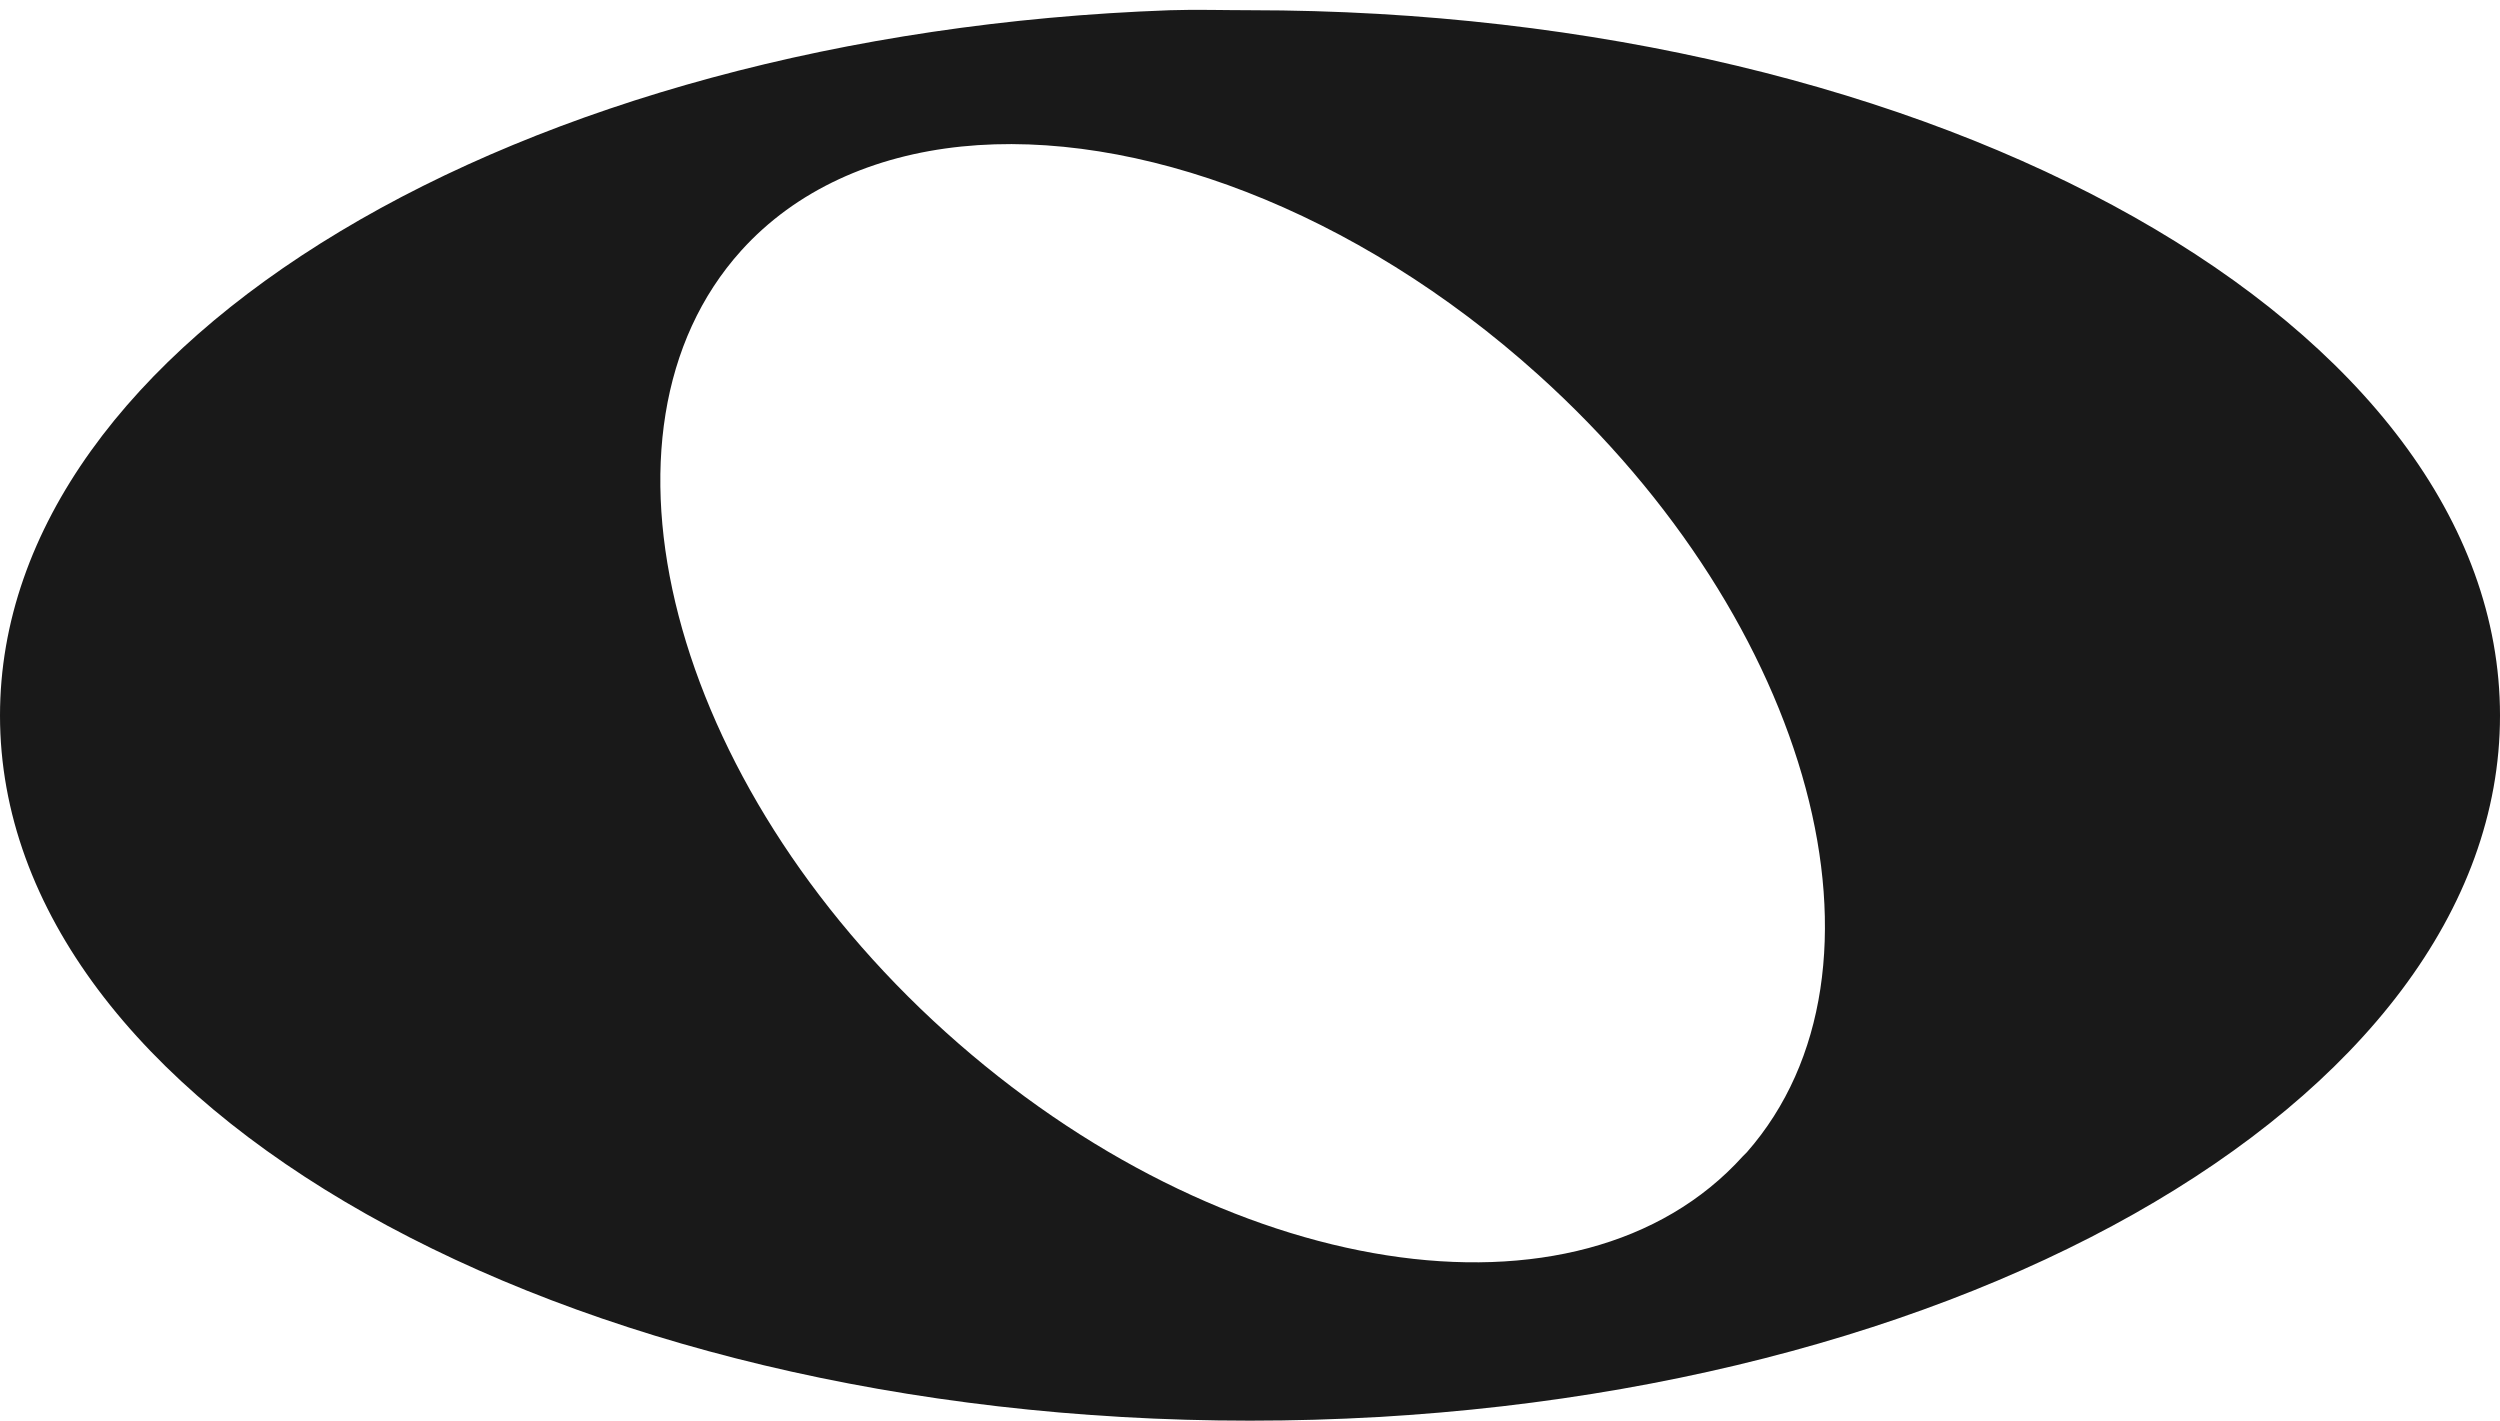 <?xml version="1.0" encoding="utf-8"?>
<!-- Generator: Adobe Illustrator 16.0.0, SVG Export Plug-In . SVG Version: 6.00 Build 0)  -->
<!DOCTYPE svg PUBLIC "-//W3C//DTD SVG 1.1//EN" "http://www.w3.org/Graphics/SVG/1.1/DTD/svg11.dtd">
<svg version="1.1"
	 id="svg3040" xmlns:dc="http://purl.org/dc/elements/1.1/" xmlns:cc="http://creativecommons.org/ns#" xmlns:rdf="http://www.w3.org/1999/02/22-rdf-syntax-ns#" xmlns:svg="http://www.w3.org/2000/svg" xmlns:sodipodi="http://sodipodi.sourceforge.net/DTD/sodipodi-0.dtd" xmlns:inkscape="http://www.inkscape.org/namespaces/inkscape" sodipodi:docname="ronde_pointÃƒÂ©e.svg" inkscape:version="0.48.4 r9939"
	 xmlns="http://www.w3.org/2000/svg" xmlns:xlink="http://www.w3.org/1999/xlink" x="0px" y="0px" width="26.396px" height="15px"
	 viewBox="0 0 26.396 15" enable-background="new 0 0 26.396 15" xml:space="preserve">
<sodipodi:namedview  id="base" pagecolor="#ffffff" bordercolor="#666666" borderopacity="1.0" inkscape:zoom="7.9180417" inkscape:cx="15" inkscape:cy="15" showgrid="true" inkscape:window-maximized="0" inkscape:grid-bbox="true" inkscape:pageopacity="0.0" inkscape:pageshadow="2" inkscape:document-units="px" inkscape:current-layer="layer1" inkscape:window-width="1119" inkscape:window-height="739" inkscape:window-x="0" inkscape:window-y="274">
	<inkscape:grid  type="xygrid" visible="true" enabled="true" empspacing="5" id="grid2989" snapvisiblegridlinesonly="true">
		</inkscape:grid>
</sodipodi:namedview>
<path id="path3937" inkscape:connector-curvature="0" opacity="0.9" enable-background="new    " d="M12.352,0.108
	C5.461,0.355,0,3.604,0,7.555C0,11.664,5.913,15,13.198,15c7.287,0,13.198-3.336,13.198-7.445c0-4.111-5.911-7.447-13.198-7.447
	C12.914,0.108,12.632,0.099,12.352,0.108z M10.152,1.547c1.838-0.188,4.153,0.664,6.091,2.411c2.904,2.616,3.888,6.286,2.201,8.208
	l-0.042,0.042c-1.722,1.908-5.5,1.319-8.419-1.312s-3.877-6.341-2.157-8.25C8.404,2.006,9.222,1.643,10.152,1.547z"/>
</svg>
